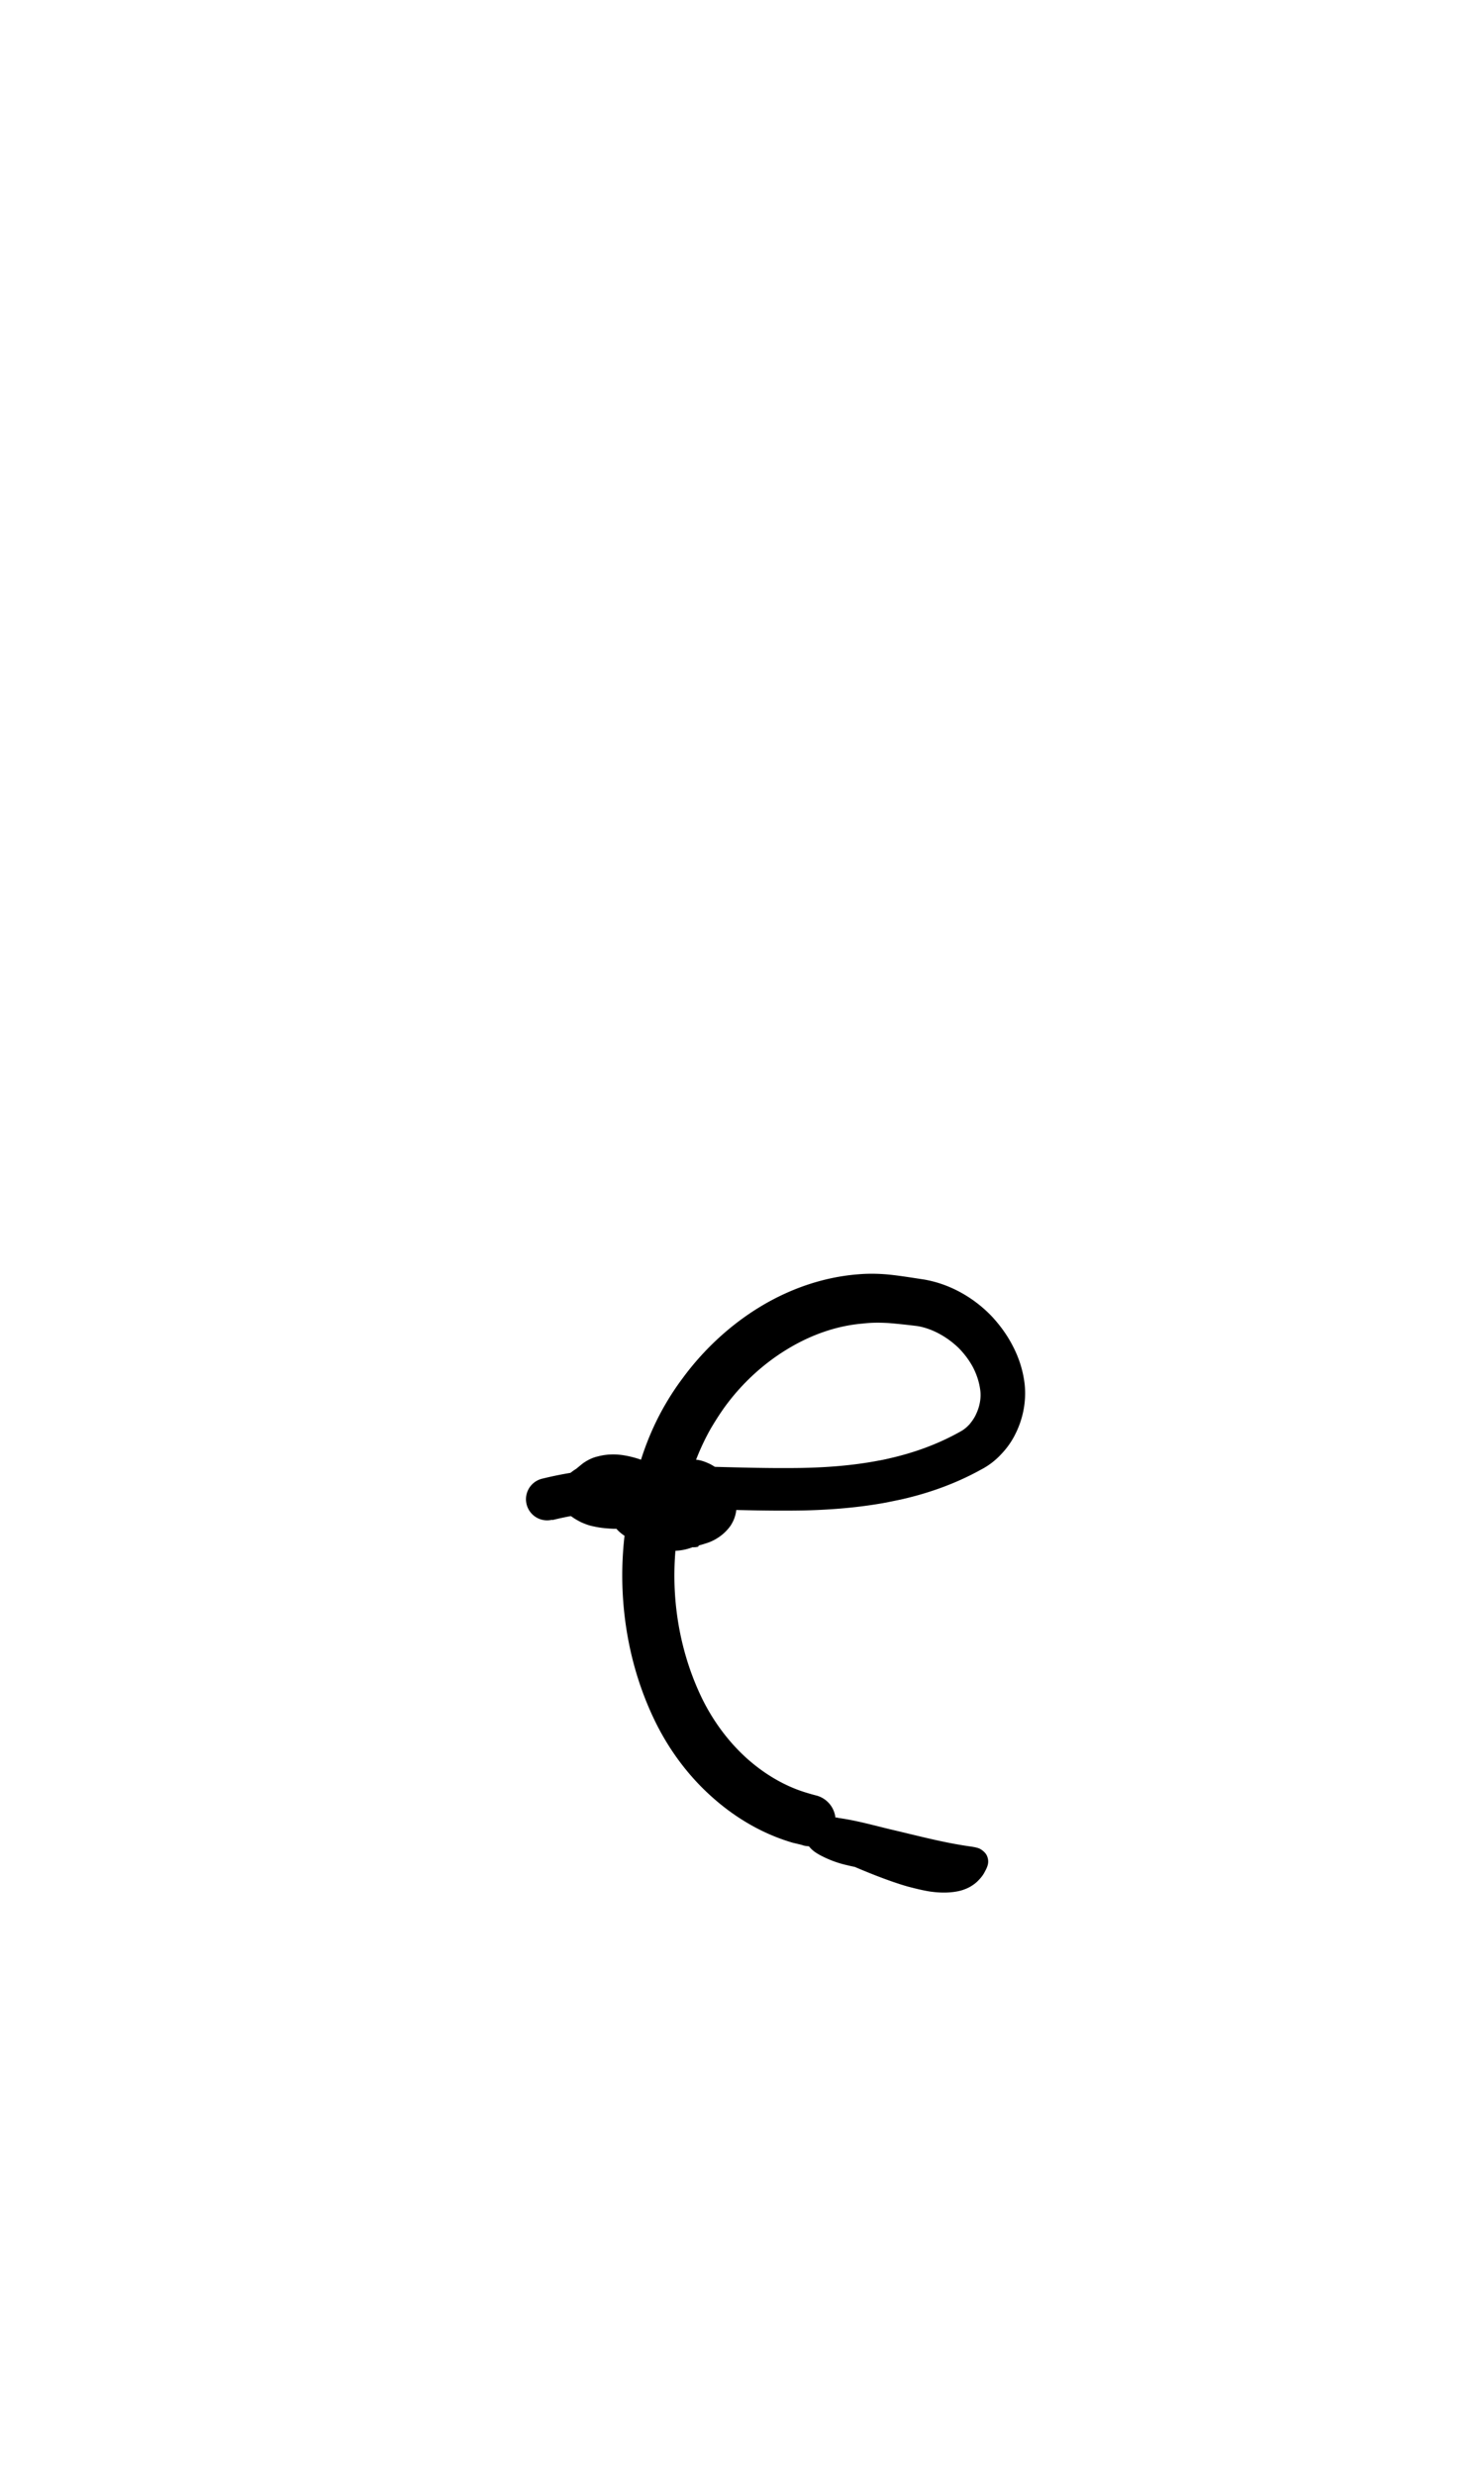 <?xml version="1.0" encoding="UTF-8" standalone="no"?>
<!-- Created with Inkscape (http://www.inkscape.org/) -->

<svg
   width="6mm"
   height="10mm"
   viewBox="0 0 6 10"
   version="1.1"
   id="svg1681"
   inkscape:version="1.2.1 (9c6d41e410, 2022-07-14)"
   sodipodi:docname="lower e 1.3.svg"
   inkscape:export-filename="..\..\..\..\Downloads\lower a diff canvas resize 3.0.png"
   inkscape:export-xdpi="96"
   inkscape:export-ydpi="96"
   xmlns:inkscape="http://www.inkscape.org/namespaces/inkscape"
   xmlns:sodipodi="http://sodipodi.sourceforge.net/DTD/sodipodi-0.dtd"
   xmlns="http://www.w3.org/2000/svg"
   xmlns:svg="http://www.w3.org/2000/svg"
   xmlns:rdf="http://www.w3.org/1999/02/22-rdf-syntax-ns#"
   xmlns:cc="http://creativecommons.org/ns#"
   xmlns:dc="http://purl.org/dc/elements/1.1/">
  <defs
     id="defs1675">
    <inkscape:path-effect
       effect="powerstroke"
       id="path-effect476"
       is_visible="true"
       lpeversion="1"
       offset_points="4.474,0.08 | 8.957,0.093"
       not_jump="true"
       sort_points="true"
       interpolator_type="CentripetalCatmullRom"
       interpolator_beta="0.75"
       start_linecap_type="round"
       linejoin_type="spiro"
       miter_limit="4"
       scale_width="1"
       end_linecap_type="round" />
    <inkscape:path-effect
       effect="simplify"
       id="path-effect474"
       is_visible="true"
       lpeversion="1"
       steps="1"
       threshold="0.004"
       smooth_angles="0"
       helper_size="0"
       simplify_individual_paths="false"
       simplify_just_coalesce="false"
       step="1" />
    <inkscape:path-effect
       effect="powerstroke"
       id="path-effect469"
       is_visible="true"
       lpeversion="1"
       offset_points="1.927,0.07 | 5.27,0.083"
       not_jump="true"
       sort_points="true"
       interpolator_type="CentripetalCatmullRom"
       interpolator_beta="0.75"
       start_linecap_type="round"
       linejoin_type="spiro"
       miter_limit="4"
       scale_width="1"
       end_linecap_type="round" />
    <inkscape:path-effect
       effect="simplify"
       id="path-effect467"
       is_visible="true"
       lpeversion="1"
       steps="1"
       threshold="0.004"
       smooth_angles="0"
       helper_size="0"
       simplify_individual_paths="false"
       simplify_just_coalesce="false"
       step="1" />
    <inkscape:path-effect
       effect="powerstroke"
       id="path-effect462"
       is_visible="true"
       lpeversion="1"
       offset_points="1.574,0.085 | 6.244,0.104"
       not_jump="true"
       sort_points="true"
       interpolator_type="CentripetalCatmullRom"
       interpolator_beta="0.75"
       start_linecap_type="round"
       linejoin_type="spiro"
       miter_limit="4"
       scale_width="1"
       end_linecap_type="round" />
    <inkscape:path-effect
       effect="simplify"
       id="path-effect460"
       is_visible="true"
       lpeversion="1"
       steps="1"
       threshold="0.004"
       smooth_angles="0"
       helper_size="0"
       simplify_individual_paths="false"
       simplify_just_coalesce="false"
       step="1" />
    <inkscape:path-effect
       effect="powerstroke"
       id="path-effect502"
       is_visible="true"
       lpeversion="1"
       offset_points="3.009,0.216 | 7.36,0.176 | 9.416,0.202"
       not_jump="true"
       sort_points="true"
       interpolator_type="CentripetalCatmullRom"
       interpolator_beta="0.75"
       start_linecap_type="round"
       linejoin_type="spiro"
       miter_limit="4"
       scale_width="1"
       end_linecap_type="round" />
    <inkscape:path-effect
       effect="simplify"
       id="path-effect500"
       is_visible="true"
       lpeversion="1"
       steps="1"
       threshold="0.004"
       smooth_angles="0"
       helper_size="0"
       simplify_individual_paths="false"
       simplify_just_coalesce="false"
       step="1" />
    <inkscape:path-effect
       effect="powerstroke"
       id="path-effect241"
       is_visible="true"
       lpeversion="1"
       offset_points="2.688,0.341"
       not_jump="true"
       sort_points="true"
       interpolator_type="CentripetalCatmullRom"
       interpolator_beta="0.75"
       start_linecap_type="round"
       linejoin_type="spiro"
       miter_limit="4"
       scale_width="1"
       end_linecap_type="round" />
    <inkscape:path-effect
       effect="simplify"
       id="path-effect239"
       is_visible="true"
       lpeversion="1"
       steps="1"
       threshold="0.003"
       smooth_angles="0"
       helper_size="0"
       simplify_individual_paths="false"
       simplify_just_coalesce="false"
       step="1" />
    <inkscape:path-effect
       effect="powerstroke"
       id="path-effect234"
       is_visible="true"
       lpeversion="1"
       offset_points="2.136,0.075"
       not_jump="true"
       sort_points="true"
       interpolator_type="CentripetalCatmullRom"
       interpolator_beta="0.75"
       start_linecap_type="round"
       linejoin_type="spiro"
       miter_limit="4"
       scale_width="1"
       end_linecap_type="round" />
    <inkscape:path-effect
       effect="simplify"
       id="path-effect232"
       is_visible="true"
       lpeversion="1"
       steps="1"
       threshold="0.003"
       smooth_angles="0"
       helper_size="0"
       simplify_individual_paths="false"
       simplify_just_coalesce="false"
       step="1" />
    <inkscape:path-effect
       effect="powerstroke"
       id="path-effect227"
       is_visible="true"
       lpeversion="1"
       offset_points="2.187,0.075"
       not_jump="true"
       sort_points="true"
       interpolator_type="CentripetalCatmullRom"
       interpolator_beta="0.75"
       start_linecap_type="round"
       linejoin_type="spiro"
       miter_limit="4"
       scale_width="1"
       end_linecap_type="round" />
    <inkscape:path-effect
       effect="simplify"
       id="path-effect225"
       is_visible="true"
       lpeversion="1"
       steps="1"
       threshold="0.003"
       smooth_angles="0"
       helper_size="0"
       simplify_individual_paths="false"
       simplify_just_coalesce="false"
       step="1" />
    <inkscape:path-effect
       effect="powerstroke"
       id="path-effect166"
       is_visible="true"
       lpeversion="1"
       offset_points="1.964,0.075"
       not_jump="true"
       sort_points="true"
       interpolator_type="CentripetalCatmullRom"
       interpolator_beta="0.75"
       start_linecap_type="round"
       linejoin_type="spiro"
       miter_limit="4"
       scale_width="1"
       end_linecap_type="round" />
    <inkscape:path-effect
       effect="simplify"
       id="path-effect164"
       is_visible="true"
       lpeversion="1"
       steps="1"
       threshold="0.003"
       smooth_angles="0"
       helper_size="0"
       simplify_individual_paths="false"
       simplify_just_coalesce="false"
       step="1" />
    <inkscape:path-effect
       effect="powerstroke"
       id="path-effect159"
       is_visible="true"
       lpeversion="1"
       offset_points="2.261,0.075"
       not_jump="true"
       sort_points="true"
       interpolator_type="CentripetalCatmullRom"
       interpolator_beta="0.75"
       start_linecap_type="round"
       linejoin_type="spiro"
       miter_limit="4"
       scale_width="1"
       end_linecap_type="round" />
    <inkscape:path-effect
       effect="simplify"
       id="path-effect157"
       is_visible="true"
       lpeversion="1"
       steps="1"
       threshold="0.003"
       smooth_angles="0"
       helper_size="0"
       simplify_individual_paths="false"
       simplify_just_coalesce="false"
       step="1" />
    <inkscape:path-effect
       effect="powerstroke"
       id="path-effect152"
       is_visible="true"
       lpeversion="1"
       offset_points="2.827,0.075"
       not_jump="true"
       sort_points="true"
       interpolator_type="CentripetalCatmullRom"
       interpolator_beta="0.75"
       start_linecap_type="round"
       linejoin_type="spiro"
       miter_limit="4"
       scale_width="1"
       end_linecap_type="round" />
    <inkscape:path-effect
       effect="simplify"
       id="path-effect150"
       is_visible="true"
       lpeversion="1"
       steps="1"
       threshold="0.003"
       smooth_angles="0"
       helper_size="0"
       simplify_individual_paths="false"
       simplify_just_coalesce="false"
       step="1" />
    <inkscape:path-effect
       effect="powerstroke"
       id="path-effect145"
       is_visible="true"
       lpeversion="1"
       offset_points="3.837,0.075"
       not_jump="true"
       sort_points="true"
       interpolator_type="CentripetalCatmullRom"
       interpolator_beta="0.75"
       start_linecap_type="round"
       linejoin_type="spiro"
       miter_limit="4"
       scale_width="1"
       end_linecap_type="round" />
    <inkscape:path-effect
       effect="simplify"
       id="path-effect143"
       is_visible="true"
       lpeversion="1"
       steps="1"
       threshold="0.003"
       smooth_angles="0"
       helper_size="0"
       simplify_individual_paths="false"
       simplify_just_coalesce="false"
       step="1" />
    <inkscape:path-effect
       effect="powerstroke"
       id="path-effect138"
       is_visible="true"
       lpeversion="1"
       offset_points="2.688,0.075"
       not_jump="true"
       sort_points="true"
       interpolator_type="CentripetalCatmullRom"
       interpolator_beta="0.75"
       start_linecap_type="round"
       linejoin_type="spiro"
       miter_limit="4"
       scale_width="1"
       end_linecap_type="round" />
    <inkscape:path-effect
       effect="simplify"
       id="path-effect136"
       is_visible="true"
       lpeversion="1"
       steps="1"
       threshold="0.003"
       smooth_angles="0"
       helper_size="0"
       simplify_individual_paths="false"
       simplify_just_coalesce="false"
       step="1" />
    <inkscape:path-effect
       effect="powerstroke"
       id="path-effect131"
       is_visible="true"
       lpeversion="1"
       offset_points="1.994,0.075"
       not_jump="true"
       sort_points="true"
       interpolator_type="CentripetalCatmullRom"
       interpolator_beta="0.75"
       start_linecap_type="round"
       linejoin_type="spiro"
       miter_limit="4"
       scale_width="1"
       end_linecap_type="round" />
    <inkscape:path-effect
       effect="simplify"
       id="path-effect129"
       is_visible="true"
       lpeversion="1"
       steps="1"
       threshold="0.003"
       smooth_angles="0"
       helper_size="0"
       simplify_individual_paths="false"
       simplify_just_coalesce="false"
       step="1" />
  </defs>
  <sodipodi:namedview
     id="base"
     pagecolor="#ffffff"
     bordercolor="#666666"
     borderopacity="1.0"
     inkscape:pageopacity="0.0"
     inkscape:pageshadow="2"
     inkscape:zoom="7.919596"
     inkscape:cx="-5.3033008"
     inkscape:cy="20.834396"
     inkscape:document-units="mm"
     inkscape:current-layer="layer1"
     showgrid="false"
     fit-margin-top="0"
     fit-margin-left="0"
     fit-margin-right="0"
     fit-margin-bottom="0"
     inkscape:window-width="1280"
     inkscape:window-height="649"
     inkscape:window-x="-8"
     inkscape:window-y="1912"
     inkscape:window-maximized="1"
     showguides="true"
     inkscape:guide-bbox="true"
     inkscape:snap-bbox="true"
     inkscape:bbox-nodes="true"
     inkscape:snap-nodes="false"
     inkscape:snap-others="false"
     inkscape:snap-page="true"
     inkscape:snap-grids="false"
     inkscape:snap-to-guides="false"
     inkscape:snap-global="false"
     inkscape:pagecheckerboard="0"
     inkscape:showpageshadow="2"
     inkscape:deskcolor="#d1d1d1">
    <sodipodi:guide
       position="-6.181,9.499"
       orientation="0,1"
       id="guide816"
       inkscape:locked="false" />
    <sodipodi:guide
       position="-4.41,10.647"
       orientation="0,1"
       id="guide818"
       inkscape:locked="false" />
    <sodipodi:guide
       position="2.76,11.096"
       orientation="1,0"
       id="guide820"
       inkscape:locked="false" />
    <sodipodi:guide
       position="3.657,10.942"
       orientation="1,0"
       id="guide822"
       inkscape:locked="false" />
    <sodipodi:guide
       position="-0.052,9.749"
       orientation="1,0"
       id="guide1853"
       inkscape:locked="false" />
    <sodipodi:guide
       position="-2.372,3.018"
       orientation="0,1"
       id="guide1855"
       inkscape:locked="false" />
  </sodipodi:namedview>
  <g
     inkscape:label="Layer 1"
     inkscape:groupmode="layer"
     id="layer1"
     transform="translate(17.028,-147.229)">
    <path
       d="m -14.794,153.371 c 0.11,-0.027 0.247,-0.046 0.467,-0.046 0.145,-2e-4 0.311,0.009 0.491,0.008 0.123,-3e-4 0.258,-0.008 0.393,-0.033 0.019,-0.004 0.039,-0.008 0.058,-0.012 0.102,-0.023 0.214,-0.06 0.324,-0.121 0.029,-0.015 0.057,-0.036 0.081,-0.062 0.023,-0.024 0.043,-0.052 0.058,-0.083 0.029,-0.058 0.044,-0.127 0.037,-0.198 -0.006,-0.054 -0.022,-0.105 -0.046,-0.152 -0.023,-0.046 -0.054,-0.089 -0.09,-0.127 -0.071,-0.073 -0.166,-0.128 -0.272,-0.146 -0.04,-0.006 -0.083,-0.013 -0.125,-0.018 -0.043,-0.005 -0.09,-0.007 -0.138,-0.003 -0.146,0.011 -0.284,0.061 -0.403,0.134 -0.124,0.076 -0.229,0.177 -0.309,0.286 -0.024,0.032 -0.046,0.065 -0.066,0.099 -0.06,0.101 -0.105,0.217 -0.132,0.342 -0.04,0.15 -0.055,0.313 -0.041,0.476 0.014,0.163 0.056,0.322 0.127,0.468 0.056,0.115 0.133,0.219 0.225,0.302 0.099,0.09 0.212,0.155 0.332,0.19 0.021,0.005 0.035,0.008 0.043,0.011 a 0.104,0.104 90 0 0 0.052,-0.202 c -0.008,-0.002 -0.023,-0.006 -0.039,-0.011 -0.084,-0.025 -0.169,-0.073 -0.246,-0.143 -0.071,-0.065 -0.132,-0.147 -0.177,-0.239 -0.059,-0.122 -0.095,-0.256 -0.107,-0.394 -0.012,-0.138 9.1e-4,-0.278 0.036,-0.41 0.023,-0.108 0.06,-0.203 0.107,-0.286 0.016,-0.027 0.033,-0.054 0.052,-0.081 0.065,-0.091 0.15,-0.173 0.25,-0.235 0.095,-0.059 0.202,-0.099 0.314,-0.108 0.033,-0.004 0.066,-0.004 0.102,-0.002 0.037,0.003 0.073,0.007 0.115,0.012 0.059,0.009 0.12,0.042 0.168,0.088 0.024,0.024 0.044,0.051 0.059,0.079 0.015,0.029 0.025,0.06 0.029,0.09 0.005,0.033 -0.002,0.068 -0.016,0.098 -0.007,0.016 -0.017,0.03 -0.027,0.042 -0.011,0.012 -0.023,0.022 -0.036,0.029 -0.094,0.053 -0.19,0.086 -0.28,0.107 -0.017,0.004 -0.034,0.008 -0.052,0.011 -0.12,0.023 -0.244,0.03 -0.362,0.03 -0.172,0.001 -0.34,-0.008 -0.491,-0.008 -0.231,-7e-5 -0.381,0.02 -0.507,0.051 a 0.085,0.085 90 0 0 0.04,0.166 z"
       id="path-1"
       inkscape:path-effect="#path-effect460;#path-effect462"
       inkscape:original-d="m -14.814104,153.28845 c 0.571591,-0.14041 1.21273,0.10299 1.742481,-0.21483 0.241332,-0.2106 0.0024,-0.57289 -0.274333,-0.58398 -0.475663,-0.0928 -0.917164,0.30455 -1.010198,0.75445 -0.138305,0.48082 0.01696,1.12136 0.521279,1.31723 l 0.04113,0.0133 0.04191,0.0107"
       style="fill:#000000;fill-rule:nonzero;stroke:none;stroke-width:1.145" />
    <path
       d="m -13.77,154.683 c 0.038,0.017 0.258,0.125 0.412,0.169 0.027,0.007 0.058,0.015 0.089,0.02 0.028,0.004 0.057,0.006 0.087,0.003 0.005,-5e-4 0.01,-0.001 0.016,-0.002 0.02,-0.003 0.041,-0.009 0.062,-0.021 0.01,-0.006 0.02,-0.013 0.029,-0.022 0.009,-0.009 0.018,-0.019 0.025,-0.031 0.006,-0.011 0.013,-0.023 0.016,-0.036 0.003,-0.013 0.001,-0.026 -0.005,-0.038 -0.006,-0.011 -0.017,-0.02 -0.028,-0.026 -0.012,-0.005 -0.025,-0.007 -0.038,-0.009 -0.108,-0.015 -0.211,-0.043 -0.327,-0.07 -0.066,-0.016 -0.134,-0.035 -0.205,-0.045 -0.008,-0.002 -0.01,-0.002 -0.012,-0.002 -0.007,-4.6e-4 -0.009,-4.5e-4 -0.012,-3.8e-4 -0.022,7e-4 -0.044,0.002 -0.064,0.011 -0.01,0.004 -0.019,0.011 -0.027,0.019 -0.007,0.008 -0.013,0.018 -0.016,0.028 -0.003,0.011 -0.003,0.022 -6.66e-4,0.033 0.002,0.011 0.007,0.021 0.014,0.029 0.014,0.017 0.033,0.028 0.053,0.038 0.034,0.017 0.067,0.028 0.098,0.035 0.032,0.008 0.065,0.013 0.091,0.018 0.034,0.005 0.056,0.008 0.081,0.013 0.031,0.006 0.052,0.012 0.069,0.019 a 0.083,0.083 90 0 0 0.06,-0.154 c -0.027,-0.011 -0.058,-0.019 -0.096,-0.027 -0.03,-0.006 -0.056,-0.01 -0.088,-0.015 -0.026,-0.004 -0.052,-0.009 -0.077,-0.015 -0.023,-0.006 -0.044,-0.013 -0.063,-0.023 l -0.041,0.158 c 0.002,2.6e-4 0.005,4.7e-4 0.008,4.4e-4 -0.002,-1.4e-4 5.47e-4,-1.6e-4 0.003,-4.1e-4 0.062,0.006 0.117,0.02 0.191,0.035 0.112,0.024 0.226,0.051 0.343,0.064 l -0.055,-0.108 c -0.002,0.002 -0.006,0.004 -0.01,0.005 -0.002,3.7e-4 -0.005,7.7e-4 -0.007,0.001 -0.016,0.002 -0.033,0.001 -0.052,-0.001 -0.023,-0.003 -0.047,-0.009 -0.072,-0.016 -0.139,-0.041 -0.343,-0.141 -0.392,-0.163 a 0.07,0.07 90 0 0 -0.058,0.128 z"
       id="path-1-3"
       inkscape:path-effect="#path-effect467;#path-effect469"
       inkscape:original-d="m -13.740825,154.61902 c 0.17347,0.0782 0.552749,0.27412 0.626402,0.1441 -0.168425,-0.0191 -0.476176,-0.10865 -0.550884,-0.10896 0.103494,0.052 0.225019,0.0413 0.331771,0.0825"
       style="fill:#000000;fill-rule:nonzero;stroke:none;stroke-width:1.145" />
    <path
       d="m -14.203,153.474 c 0.011,-0.003 0.025,-0.007 0.042,-0.013 0.013,-0.005 0.029,-0.013 0.044,-0.024 0.014,-0.01 0.029,-0.024 0.042,-0.042 0.012,-0.018 0.021,-0.039 0.024,-0.065 0.002,-0.021 3.11e-4,-0.039 -0.004,-0.056 -0.004,-0.016 -0.01,-0.031 -0.018,-0.045 -0.014,-0.026 -0.034,-0.048 -0.055,-0.065 -0.008,-0.007 -0.02,-0.015 -0.033,-0.021 -0.013,-0.006 -0.028,-0.012 -0.046,-0.015 -0.009,-0.001 -0.019,-0.002 -0.029,-0.001 -0.011,8.8e-4 -0.022,0.003 -0.034,0.008 -0.012,0.005 -0.023,0.012 -0.033,0.021 -0.01,0.009 -0.018,0.02 -0.024,0.031 -0.014,0.03 -0.018,0.059 -0.015,0.085 0.002,0.024 0.01,0.047 0.022,0.067 0.002,0.004 0.003,0.008 0.004,0.011 0.001,0.004 0.002,0.007 0.001,0.008 3.19e-4,-0.005 9.96e-4,-0.008 0.003,-0.011 0.002,-0.004 0.004,-0.007 0.007,-0.011 0.003,-0.003 0.006,-0.006 0.009,-0.007 0.005,-0.003 0.002,-0.002 -0.003,-0.002 -0.005,-1e-5 -0.011,-6.7e-4 -0.019,-0.002 -0.017,-0.004 -0.035,-0.011 -0.058,-0.02 -0.008,-0.005 -0.017,-0.009 -0.023,-0.013 -0.003,-0.002 -0.004,-0.003 -0.004,-0.004 l 0.015,0.029 c 0.002,0.006 0.004,0.016 0.002,0.028 -6.43e-4,0.006 -0.002,0.013 -0.004,0.019 -0.002,0.007 -0.006,0.013 -0.009,0.018 -0.008,0.011 -0.017,0.018 -0.024,0.022 -0.007,0.004 -0.013,0.006 -0.016,0.007 -0.007,0.002 -0.009,0.002 -0.008,0.002 0.005,2.4e-4 0.008,2.8e-4 0.011,9e-5 0.006,7.5e-4 0.018,0.002 0.028,0.005 0.009,0.002 0.016,0.005 0.023,0.009 0.005,0.003 0.01,0.005 0.015,0.007 0.001,4.1e-4 0.02,0.009 0.033,0.013 0.008,0.003 0.018,0.005 0.03,0.007 0.012,0.002 0.025,0.002 0.04,4.4e-4 0.01,-0.001 0.02,-0.003 0.029,-0.007 0.009,-0.004 0.017,-0.011 0.024,-0.018 0.009,-0.009 0.019,-0.021 0.025,-0.037 0.006,-0.016 0.009,-0.032 0.008,-0.047 -9.96e-4,-0.015 -0.005,-0.027 -0.009,-0.036 -0.004,-0.009 -0.008,-0.016 -0.012,-0.022 -0.007,-0.01 -0.014,-0.018 -0.017,-0.021 -0.003,-0.004 -0.003,-0.003 -4.59e-4,-1.2e-4 l -0.01,-0.012 c -0.052,-0.05 -0.114,-0.089 -0.18,-0.117 -0.027,-0.011 -0.057,-0.021 -0.091,-0.027 -0.033,-0.006 -0.072,-0.007 -0.112,0.004 -0.01,0.002 -0.023,0.007 -0.035,0.013 -0.011,0.006 -0.021,0.012 -0.028,0.018 -0.01,0.008 -0.017,0.014 -0.022,0.018 -0.003,0.002 -0.006,0.004 -0.009,0.006 -0.008,0.005 -0.019,0.014 -0.03,0.026 -0.005,0.006 -0.011,0.014 -0.016,0.024 -0.005,0.01 -0.009,0.023 -0.011,0.037 -0.002,0.015 2.2e-4,0.03 0.005,0.045 0.005,0.014 0.012,0.026 0.02,0.036 0.004,0.005 0.008,0.009 0.013,0.013 0.016,0.013 0.032,0.022 0.048,0.03 0.016,0.007 0.032,0.013 0.048,0.016 0.03,0.007 0.06,0.009 0.083,0.01 l -0.041,-0.011 c 0.007,0.004 0.013,0.006 0.018,0.007 0.005,0.001 0.009,0.002 0.012,0.003 0.006,0.001 0.012,0.001 0.015,0.001 0.007,9e-5 0.014,-6.4e-4 0.018,-0.001 0.005,-7.8e-4 0.01,-0.002 0.015,-0.003 0.005,-0.001 0.011,-0.003 0.017,-0.006 0.006,-0.003 0.015,-0.008 0.024,-0.016 0.005,-0.004 0.01,-0.01 0.016,-0.018 0.005,-0.008 0.011,-0.018 0.014,-0.031 0.003,-0.013 0.004,-0.026 0.002,-0.04 -0.002,-0.013 -0.007,-0.025 -0.012,-0.033 -0.005,-0.009 -0.011,-0.015 -0.016,-0.02 -0.003,-0.003 -0.006,-0.005 -0.009,-0.007 -0.002,-0.002 -0.004,-0.003 -0.006,-0.004 -0.003,-0.002 -0.006,-0.004 -0.008,-0.005 -0.004,-0.002 -0.003,-0.002 -0.001,-5.1e-4 9.49e-4,6.1e-4 0.003,0.002 0.005,0.004 0.002,0.002 0.006,0.005 0.011,0.01 0.002,0.003 0.006,0.006 0.009,0.011 0.003,0.005 0.008,0.012 0.011,0.021 0.004,0.01 0.006,0.022 0.005,0.037 -0.001,0.015 -0.006,0.03 -0.014,0.043 -0.007,0.012 -0.016,0.02 -0.024,0.026 -0.007,0.005 -0.014,0.009 -0.019,0.011 -0.009,0.004 -0.017,0.005 -0.02,0.006 -0.004,6.8e-4 -0.007,9.1e-4 -0.009,0.001 l 0.01,-9.6e-4 c 0.004,-8.1e-4 0.011,-0.001 0.018,-0.002 a 0.093,0.093 90 0 0 -0.011,-0.185 c -0.004,2.2e-4 -0.02,9.4e-4 -0.035,0.003 l 0.014,-0.001 c -0.002,0 -0.004,3e-5 -0.007,1.8e-4 -0.003,1.5e-4 -0.006,4.6e-4 -0.011,0.001 -0.004,6.7e-4 -0.012,0.002 -0.022,0.006 -0.005,0.002 -0.012,0.006 -0.019,0.011 -0.007,0.005 -0.016,0.014 -0.024,0.026 -0.008,0.013 -0.013,0.027 -0.014,0.043 -10e-4,0.015 0.002,0.028 0.005,0.038 0.003,0.01 0.008,0.017 0.011,0.022 0.004,0.005 0.007,0.009 0.009,0.012 0.005,0.005 0.009,0.009 0.012,0.011 0.003,0.002 0.005,0.004 0.006,0.005 0.003,0.002 0.005,0.003 0.006,0.004 -0.004,-0.003 -0.006,-0.004 -0.008,-0.006 -0.001,-9.7e-4 -0.002,-0.002 -0.004,-0.003 -0.004,-0.004 -0.009,-0.01 -0.014,-0.018 -0.005,-0.008 -0.009,-0.019 -0.012,-0.031 -0.002,-0.013 -0.002,-0.026 0.002,-0.038 0.003,-0.012 0.008,-0.021 0.013,-0.029 0.005,-0.007 0.01,-0.013 0.014,-0.016 0.008,-0.007 0.016,-0.011 0.02,-0.013 0.004,-0.002 0.008,-0.003 0.011,-0.004 0.003,-8.6e-4 0.006,-0.002 0.009,-0.002 0.003,-4.4e-4 0.007,-0.001 0.013,-9.5e-4 0.003,3e-5 0.008,2.3e-4 0.014,0.001 0.003,5e-4 0.007,0.001 0.011,0.003 0.004,0.001 0.01,0.004 0.017,0.007 l -0.041,-0.011 c -0.019,-8.7e-4 -0.034,-0.002 -0.046,-0.006 -0.006,-0.001 -0.01,-0.003 -0.014,-0.005 -0.003,-0.002 -0.005,-0.003 -0.007,-0.004 l 0.013,0.013 c 0.005,0.006 0.01,0.013 0.013,0.024 0.004,0.011 0.005,0.022 0.004,0.034 -0.001,0.011 -0.004,0.02 -0.008,0.027 -0.003,0.007 -0.007,0.012 -0.01,0.015 -0.005,0.006 -0.009,0.009 -0.011,0.01 -0.002,0.001 -0.003,0.002 -0.004,0.002 l 0.021,-0.012 c 0.014,-0.011 0.022,-0.018 0.025,-0.021 0.002,-0.001 0.002,-0.001 6.15e-4,-5.4e-4 -0.001,7.4e-4 -0.004,0.002 -0.008,0.003 0.014,-0.003 0.024,-0.004 0.038,-0.002 0.015,0.002 0.031,0.008 0.05,0.015 0.045,0.019 0.086,0.045 0.118,0.075 0.001,0.001 0.002,0.002 0.003,0.003 0.002,0.002 0.004,0.005 0.005,0.006 0.003,0.003 0.002,0.002 -3.64e-4,-0.001 -0.001,-0.002 -0.004,-0.006 -0.006,-0.011 -0.003,-0.006 -0.005,-0.015 -0.006,-0.026 -8.05e-4,-0.012 9.81e-4,-0.025 0.006,-0.037 0.005,-0.012 0.012,-0.021 0.018,-0.027 0.007,-0.007 0.015,-0.014 0.024,-0.018 0.009,-0.004 0.019,-0.006 0.029,-0.007 0.004,-5e-4 0.008,-1.8e-4 0.009,1.1e-4 0.001,2.4e-4 0.002,5.8e-4 10e-5,1e-4 -0.003,-8.4e-4 -0.012,-0.005 -0.025,-0.009 l 0.014,0.006 c -0.002,-0.001 -0.004,-0.002 -0.007,-0.004 -0.024,-0.013 -0.049,-0.02 -0.071,-0.025 -0.026,-0.005 -0.051,-0.007 -0.073,-0.006 -0.006,2.9e-4 -0.007,4.8e-4 -0.008,6.2e-4 -0.002,1.8e-4 -0.004,3.7e-4 -0.007,6.8e-4 -0.005,5.2e-4 -0.017,0.002 -0.029,0.005 -0.007,0.002 -0.016,0.005 -0.025,0.011 -0.01,0.006 -0.021,0.015 -0.03,0.028 -0.005,0.007 -0.009,0.014 -0.012,0.022 -0.003,0.008 -0.005,0.016 -0.006,0.024 -0.002,0.015 4.8e-4,0.029 0.004,0.039 0.002,0.005 0.003,0.01 0.005,0.015 0.002,0.005 0.005,0.009 0.009,0.014 0.009,0.012 0.019,0.022 0.029,0.03 0.01,0.008 0.02,0.014 0.029,0.019 0.017,0.009 0.035,0.016 0.044,0.02 0.028,0.01 0.06,0.022 0.093,0.027 0.017,0.003 0.036,0.005 0.056,0.004 0.02,-0.001 0.041,-0.005 0.063,-0.013 0.02,-0.01 0.031,-0.018 0.041,-0.028 0.009,-0.01 0.017,-0.021 0.022,-0.033 0.005,-0.011 0.009,-0.023 0.01,-0.033 0.002,-0.011 0.002,-0.021 0.002,-0.03 -7.1e-5,-0.002 -1.75e-4,-0.004 -3.08e-4,-0.006 -0.001,-0.015 -0.004,-0.03 -0.008,-0.042 -0.004,-0.013 -0.009,-0.026 -0.014,-0.036 -2.65e-4,-5.7e-4 -5.47e-4,-0.001 -9.6e-4,-0.002 -4.14e-4,-4.7e-4 -9.51e-4,-8.3e-4 -0.002,-0.001 -5.94e-4,-2e-4 -0.001,-2.4e-4 -0.002,-2e-4 -6.25e-4,4e-5 -0.001,1.5e-4 -0.002,2.2e-4 -6.23e-4,6e-5 -0.001,6e-5 -0.002,-1e-4 -6.03e-4,-1.7e-4 -0.001,-5.3e-4 -0.002,-0.001 -3.6e-4,-5.2e-4 -5.02e-4,-0.001 -4.26e-4,-0.002 7.7e-5,-6.2e-4 3.6e-4,-0.001 6.53e-4,-0.002 -0.002,0.003 -0.005,0.008 -0.009,0.012 -0.004,0.004 -0.009,0.007 -0.015,0.009 -0.005,0.002 -0.01,0.003 -0.013,0.003 -0.003,2.8e-4 -0.006,4e-5 -0.007,-1.6e-4 -0.003,-3.6e-4 -0.003,-7.9e-4 -0.001,-4e-5 0.012,0.009 0.017,0.016 0.02,0.021 0.001,0.003 0.002,0.004 0.002,0.005 5.39e-4,-0.004 0.002,-0.006 0.002,-0.007 6e-4,-9.5e-4 2.92e-4,-2.1e-4 -0.002,0.002 -0.003,0.002 -0.007,0.004 -0.012,0.006 -0.006,0.003 -0.013,0.005 -0.019,0.006 a 0.08,0.08 90 0 0 0.038,0.156 z"
       id="path-1-9"
       inkscape:path-effect="#path-effect474;#path-effect476"
       inkscape:original-d="m -14.222425,153.39613 c 0.237005,-0.0608 -0.06049,-0.3098 -0.04031,-0.1202 0.158616,0.29449 -0.438876,-0.003 -0.113242,0.0539 0.297695,0.14462 -0.134824,-0.25083 -0.263561,-0.0895 -0.123264,0.0545 0.173242,0.0973 0.09657,0.0573 l 0.01599,-0.002 0.01558,-10e-4"
       style="fill:#000000;fill-rule:nonzero;stroke:none;stroke-width:1.145" />
  </g>
</svg>
